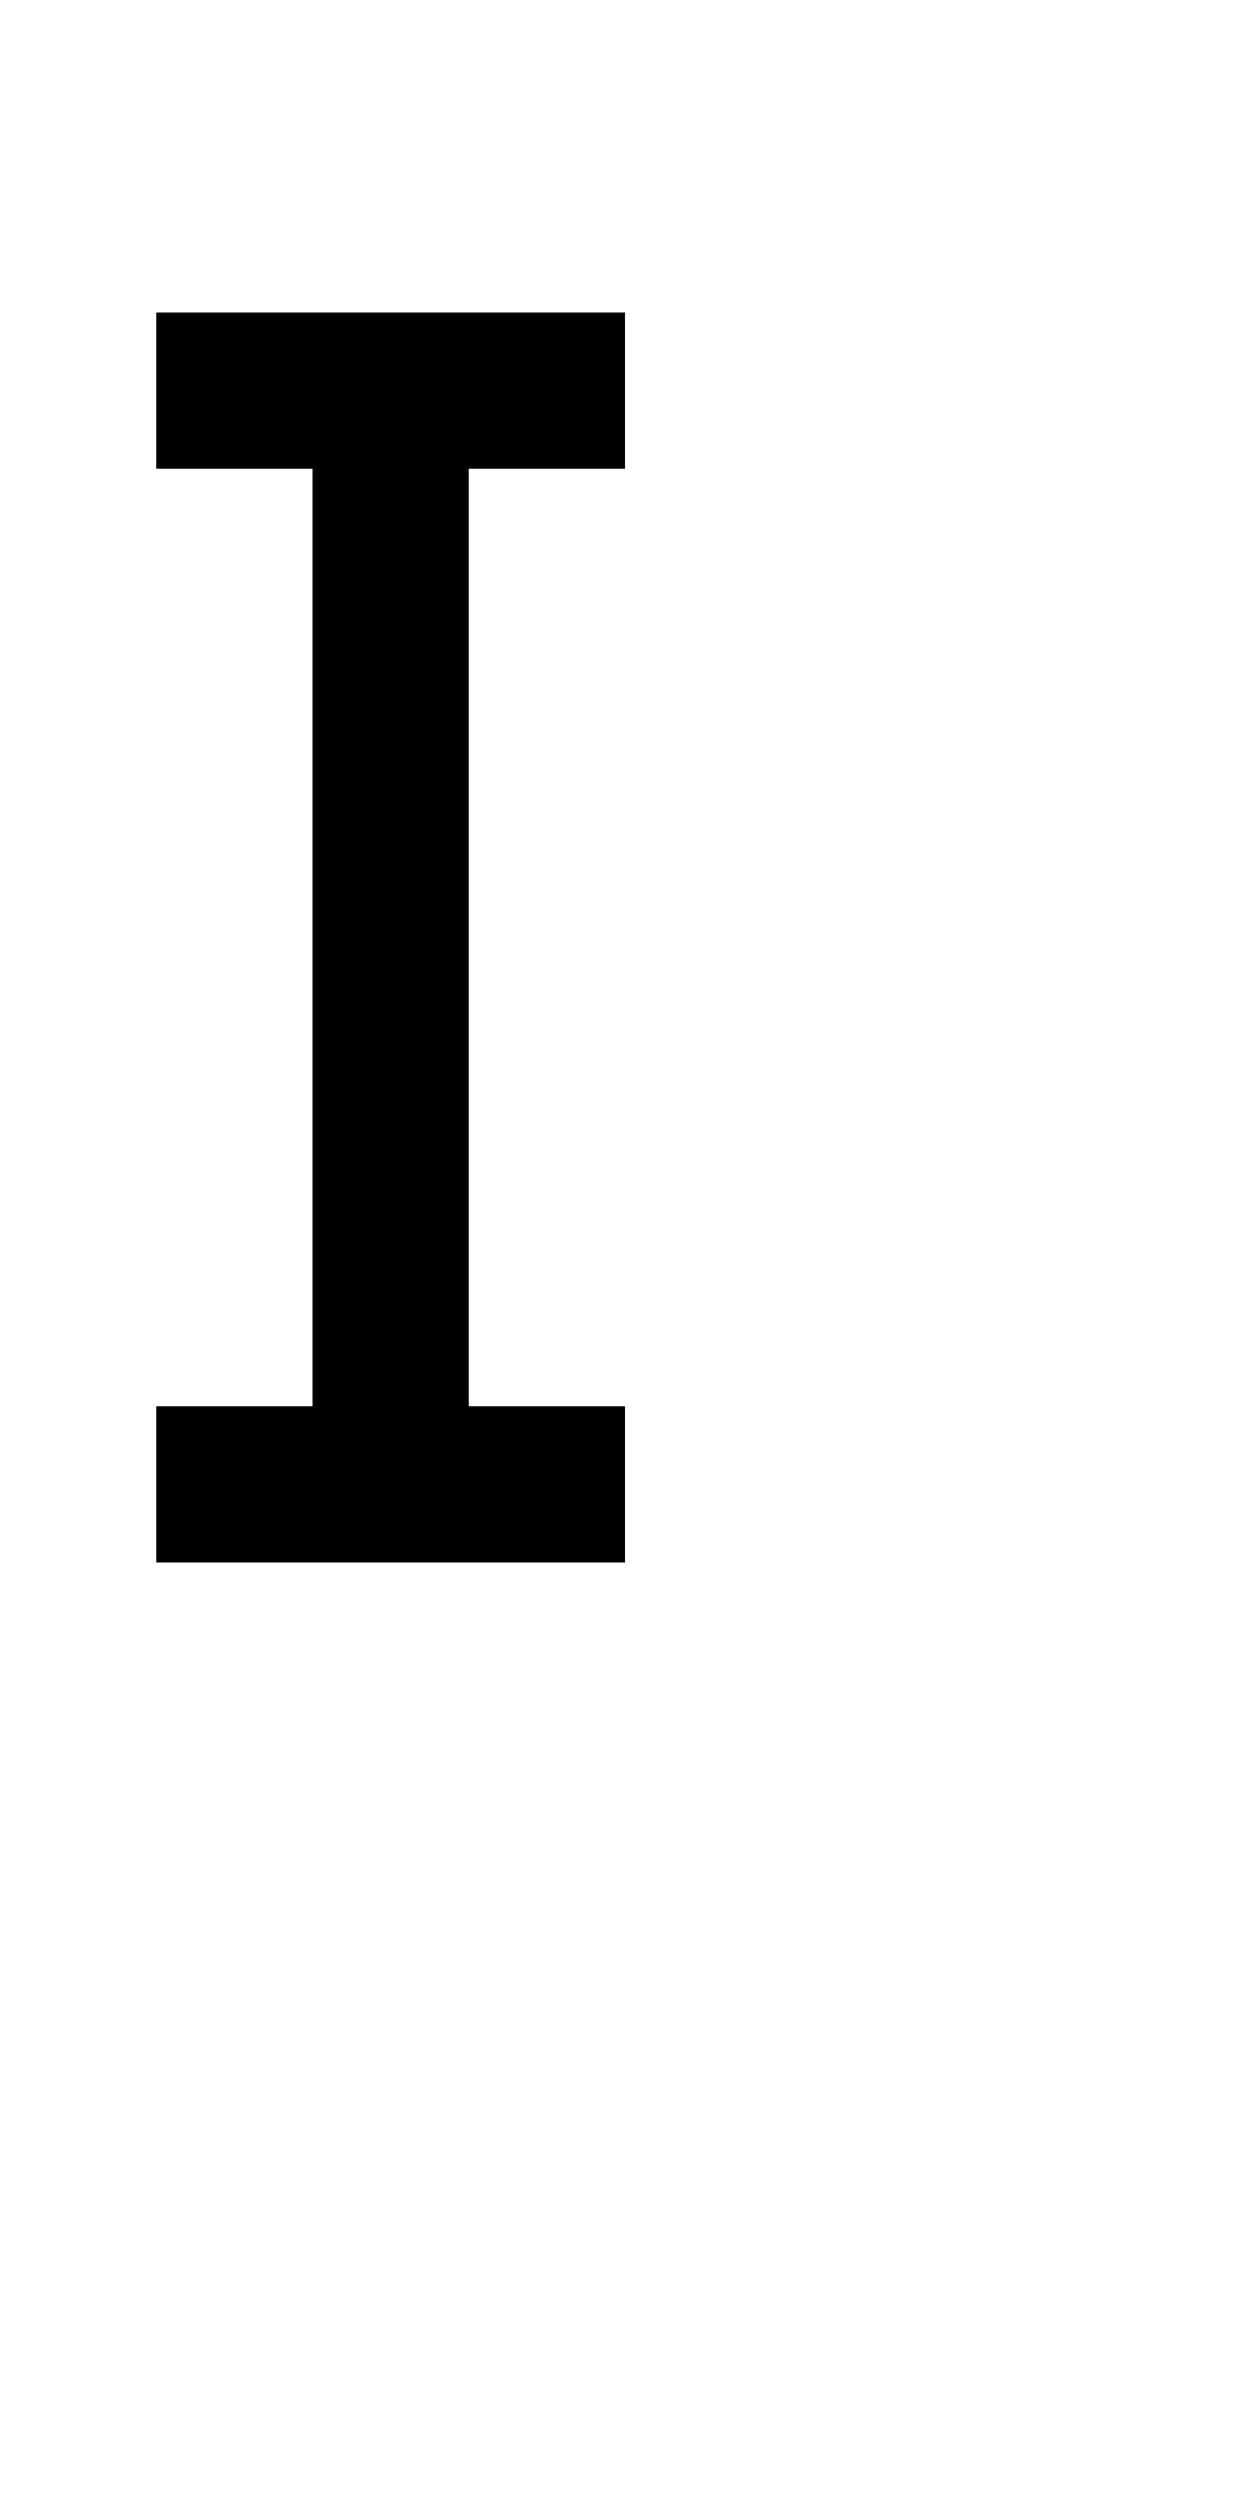<?xml version="1.0" encoding="UTF-8" standalone="no"?>
<!DOCTYPE svg PUBLIC "-//W3C//DTD SVG 1.1//EN" 
  "http://www.w3.org/Graphics/SVG/1.1/DTD/svg11.dtd">
<svg width="8" height="16"
     xmlns="http://www.w3.org/2000/svg" version="1.1">
 <path d="  M 0,0  L 0,16  L 8,16  L 8,0  Z  M 3,9  L 4,9  L 4,10  L 1,10  L 1,9  L 2,9  L 2,3  L 1,3  L 1,2  L 4,2  L 4,3  L 3,3  Z  " style="fill:rgb(0, 0, 0); fill-opacity:0.000; stroke:none;" />
 <path d="  M 1,2  L 1,3  L 2,3  L 2,9  L 1,9  L 1,10  L 4,10  L 4,9  L 3,9  L 3,3  L 4,3  L 4,2  Z  " style="fill:rgb(0, 0, 0); fill-opacity:1.000; stroke:none;" />
</svg>
